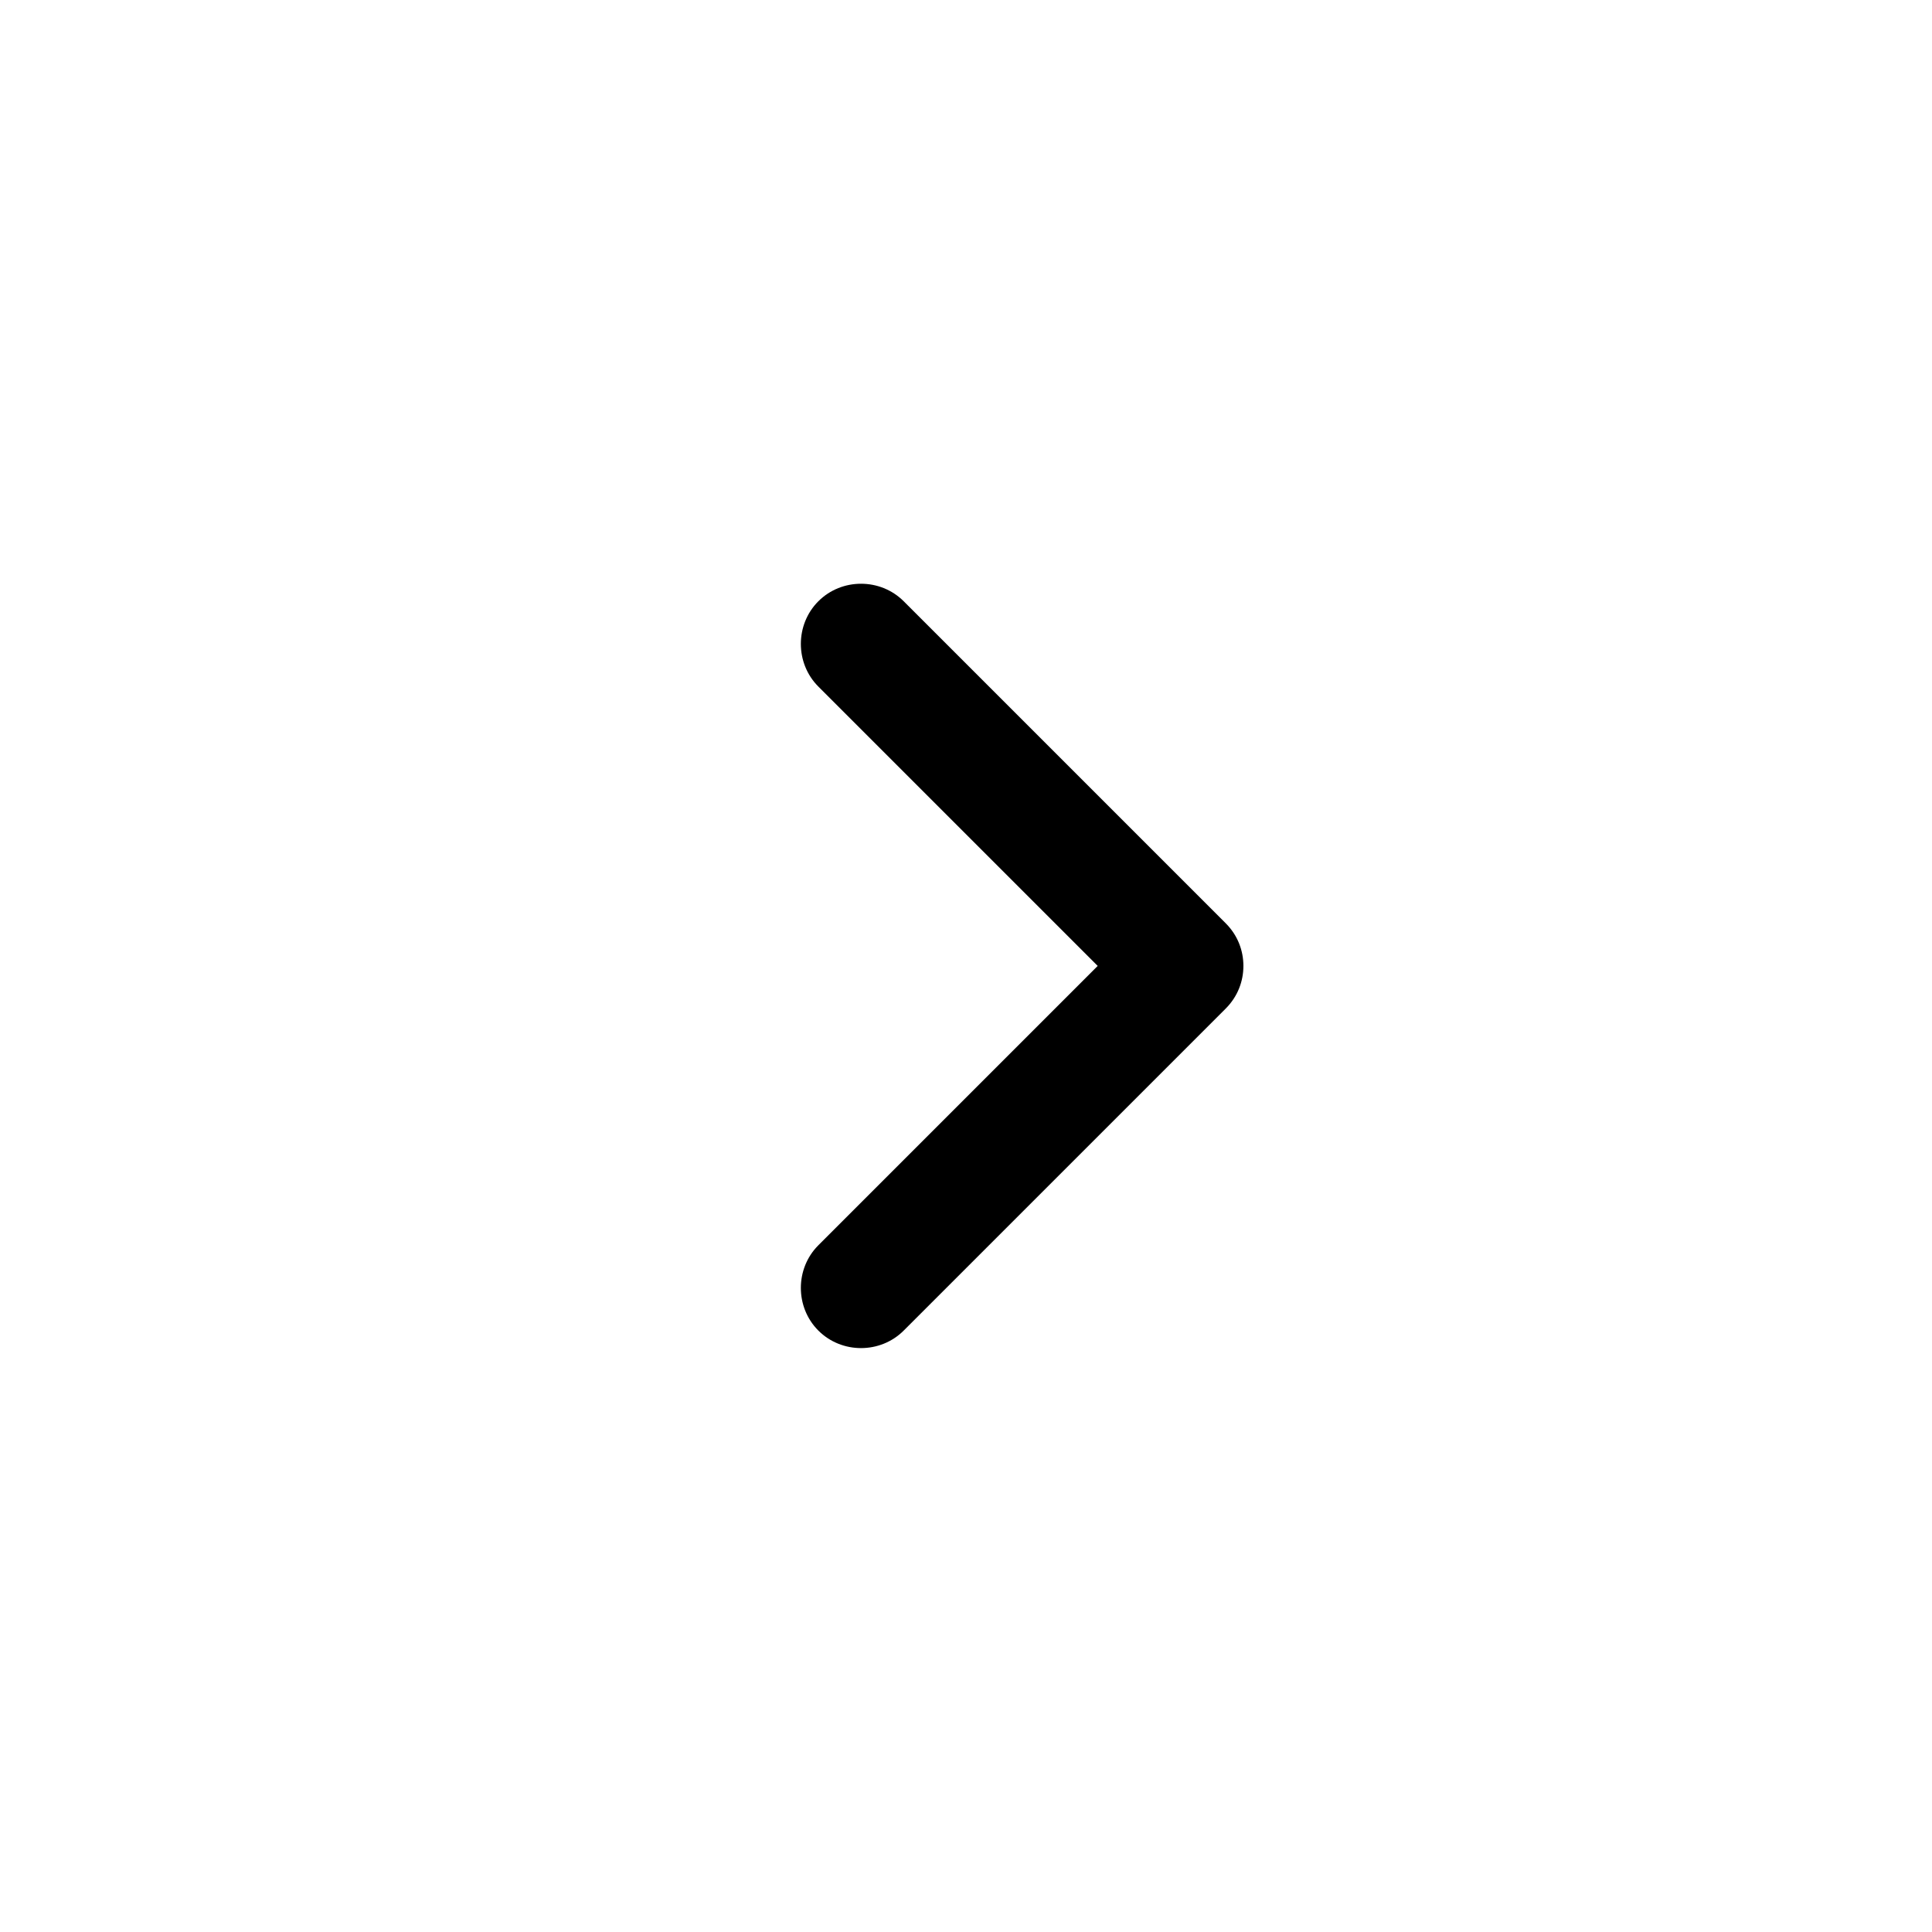 <svg xmlns="http://www.w3.org/2000/svg" width="24" height="24" viewBox="0 0 24 24" >
  <path d="M11.226 7.469L15.226 11.469C15.376 11.619 15.446 11.809 15.446 11.999C15.446 12.189 15.376 12.379 15.226 12.529L11.226 16.529C10.936 16.819 10.456 16.819 10.166 16.529C9.876 16.239 9.876 15.759 10.166 15.469L13.636 11.999L10.166 8.529C9.876 8.239 9.876 7.759 10.166 7.469C10.456 7.179 10.936 7.179 11.226 7.469Z"/>
</svg>